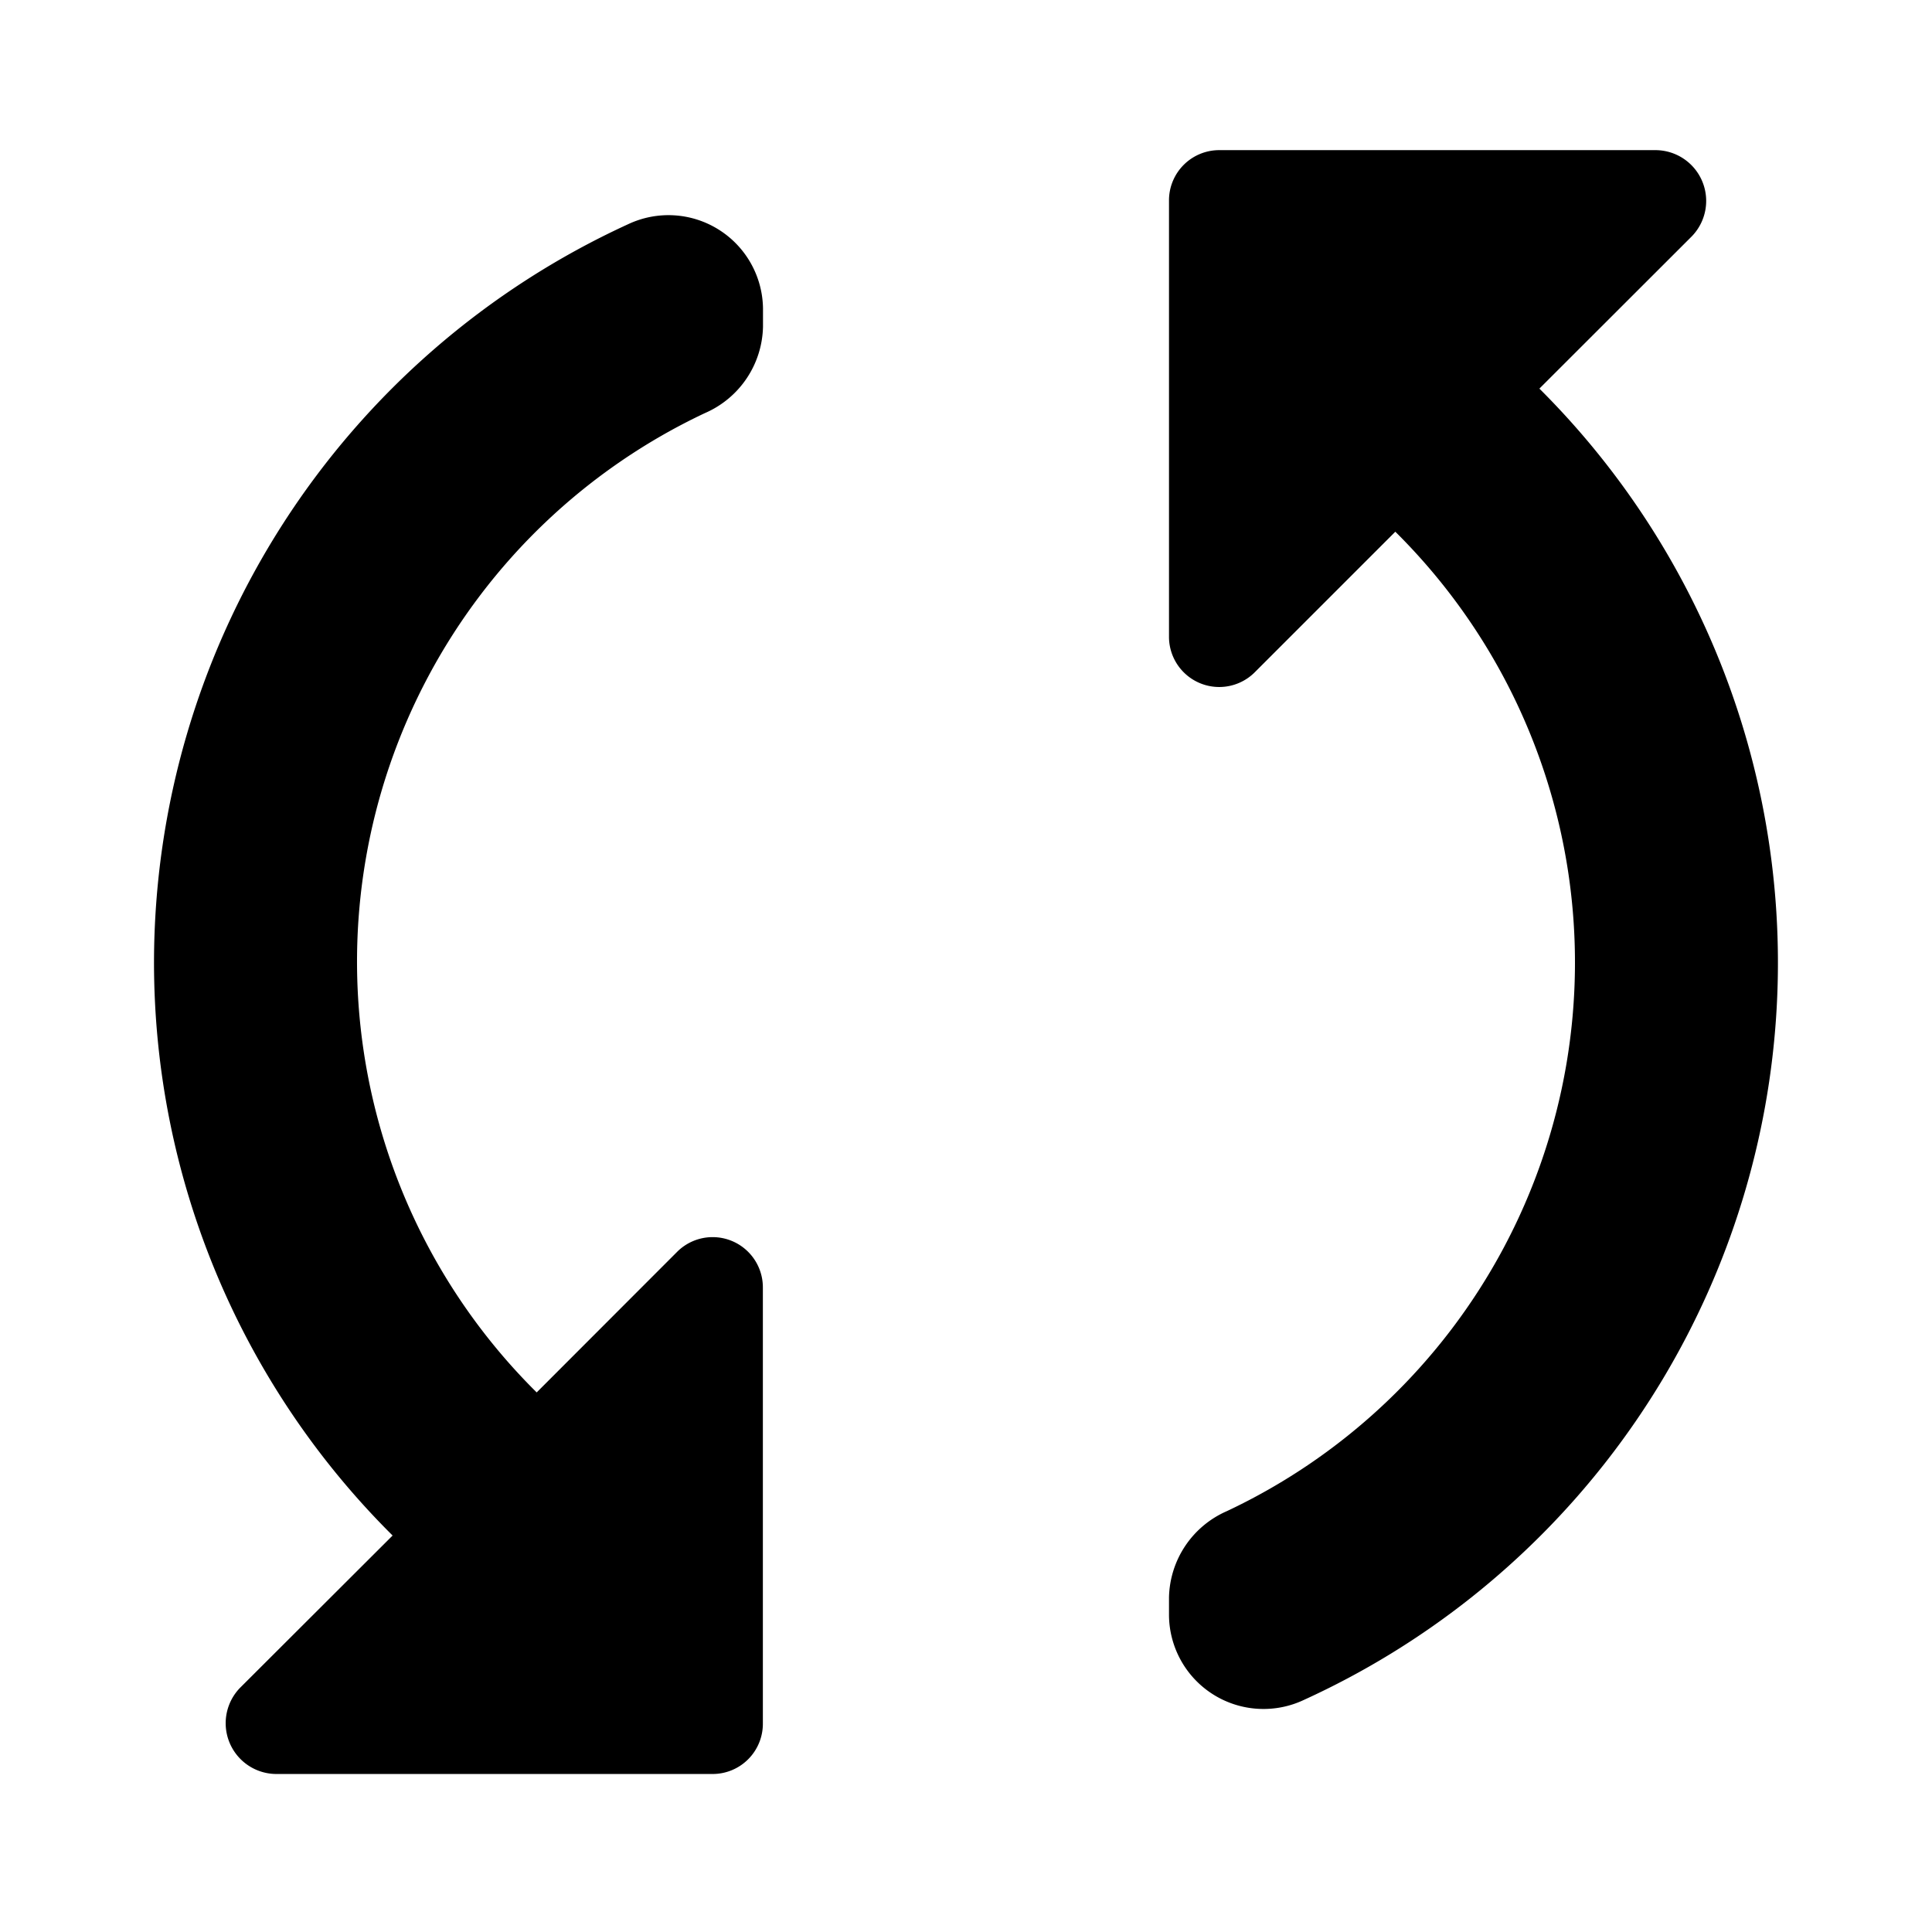 <svg data-tags="refresh,recycle,cycle,match" xmlns="http://www.w3.org/2000/svg" viewBox="0 0 14 14"><path d="M1.116 6.972a5.853 5.853 0 001.729 4.155L1.74 12.23a.368.368 0 00.265.625H5.16a.364.364 0 00.368-.367V9.332a.364.364 0 00-.625-.257L3.889 10.09a4.394 4.394 0 011.22-7.097.698.698 0 00.42-.626v-.132a.685.685 0 00-.978-.61 5.89 5.89 0 00-3.435 5.347zm10.878-5.884H8.839a.364.364 0 00-.368.367v3.156a.364.364 0 00.625.257l1.015-1.015a4.394 4.394 0 01-1.22 7.097.698.698 0 00-.42.626v.132a.685.685 0 00.978.61 5.871 5.871 0 001.706-9.502l1.104-1.103a.368.368 0 00-.265-.625z"/></svg>